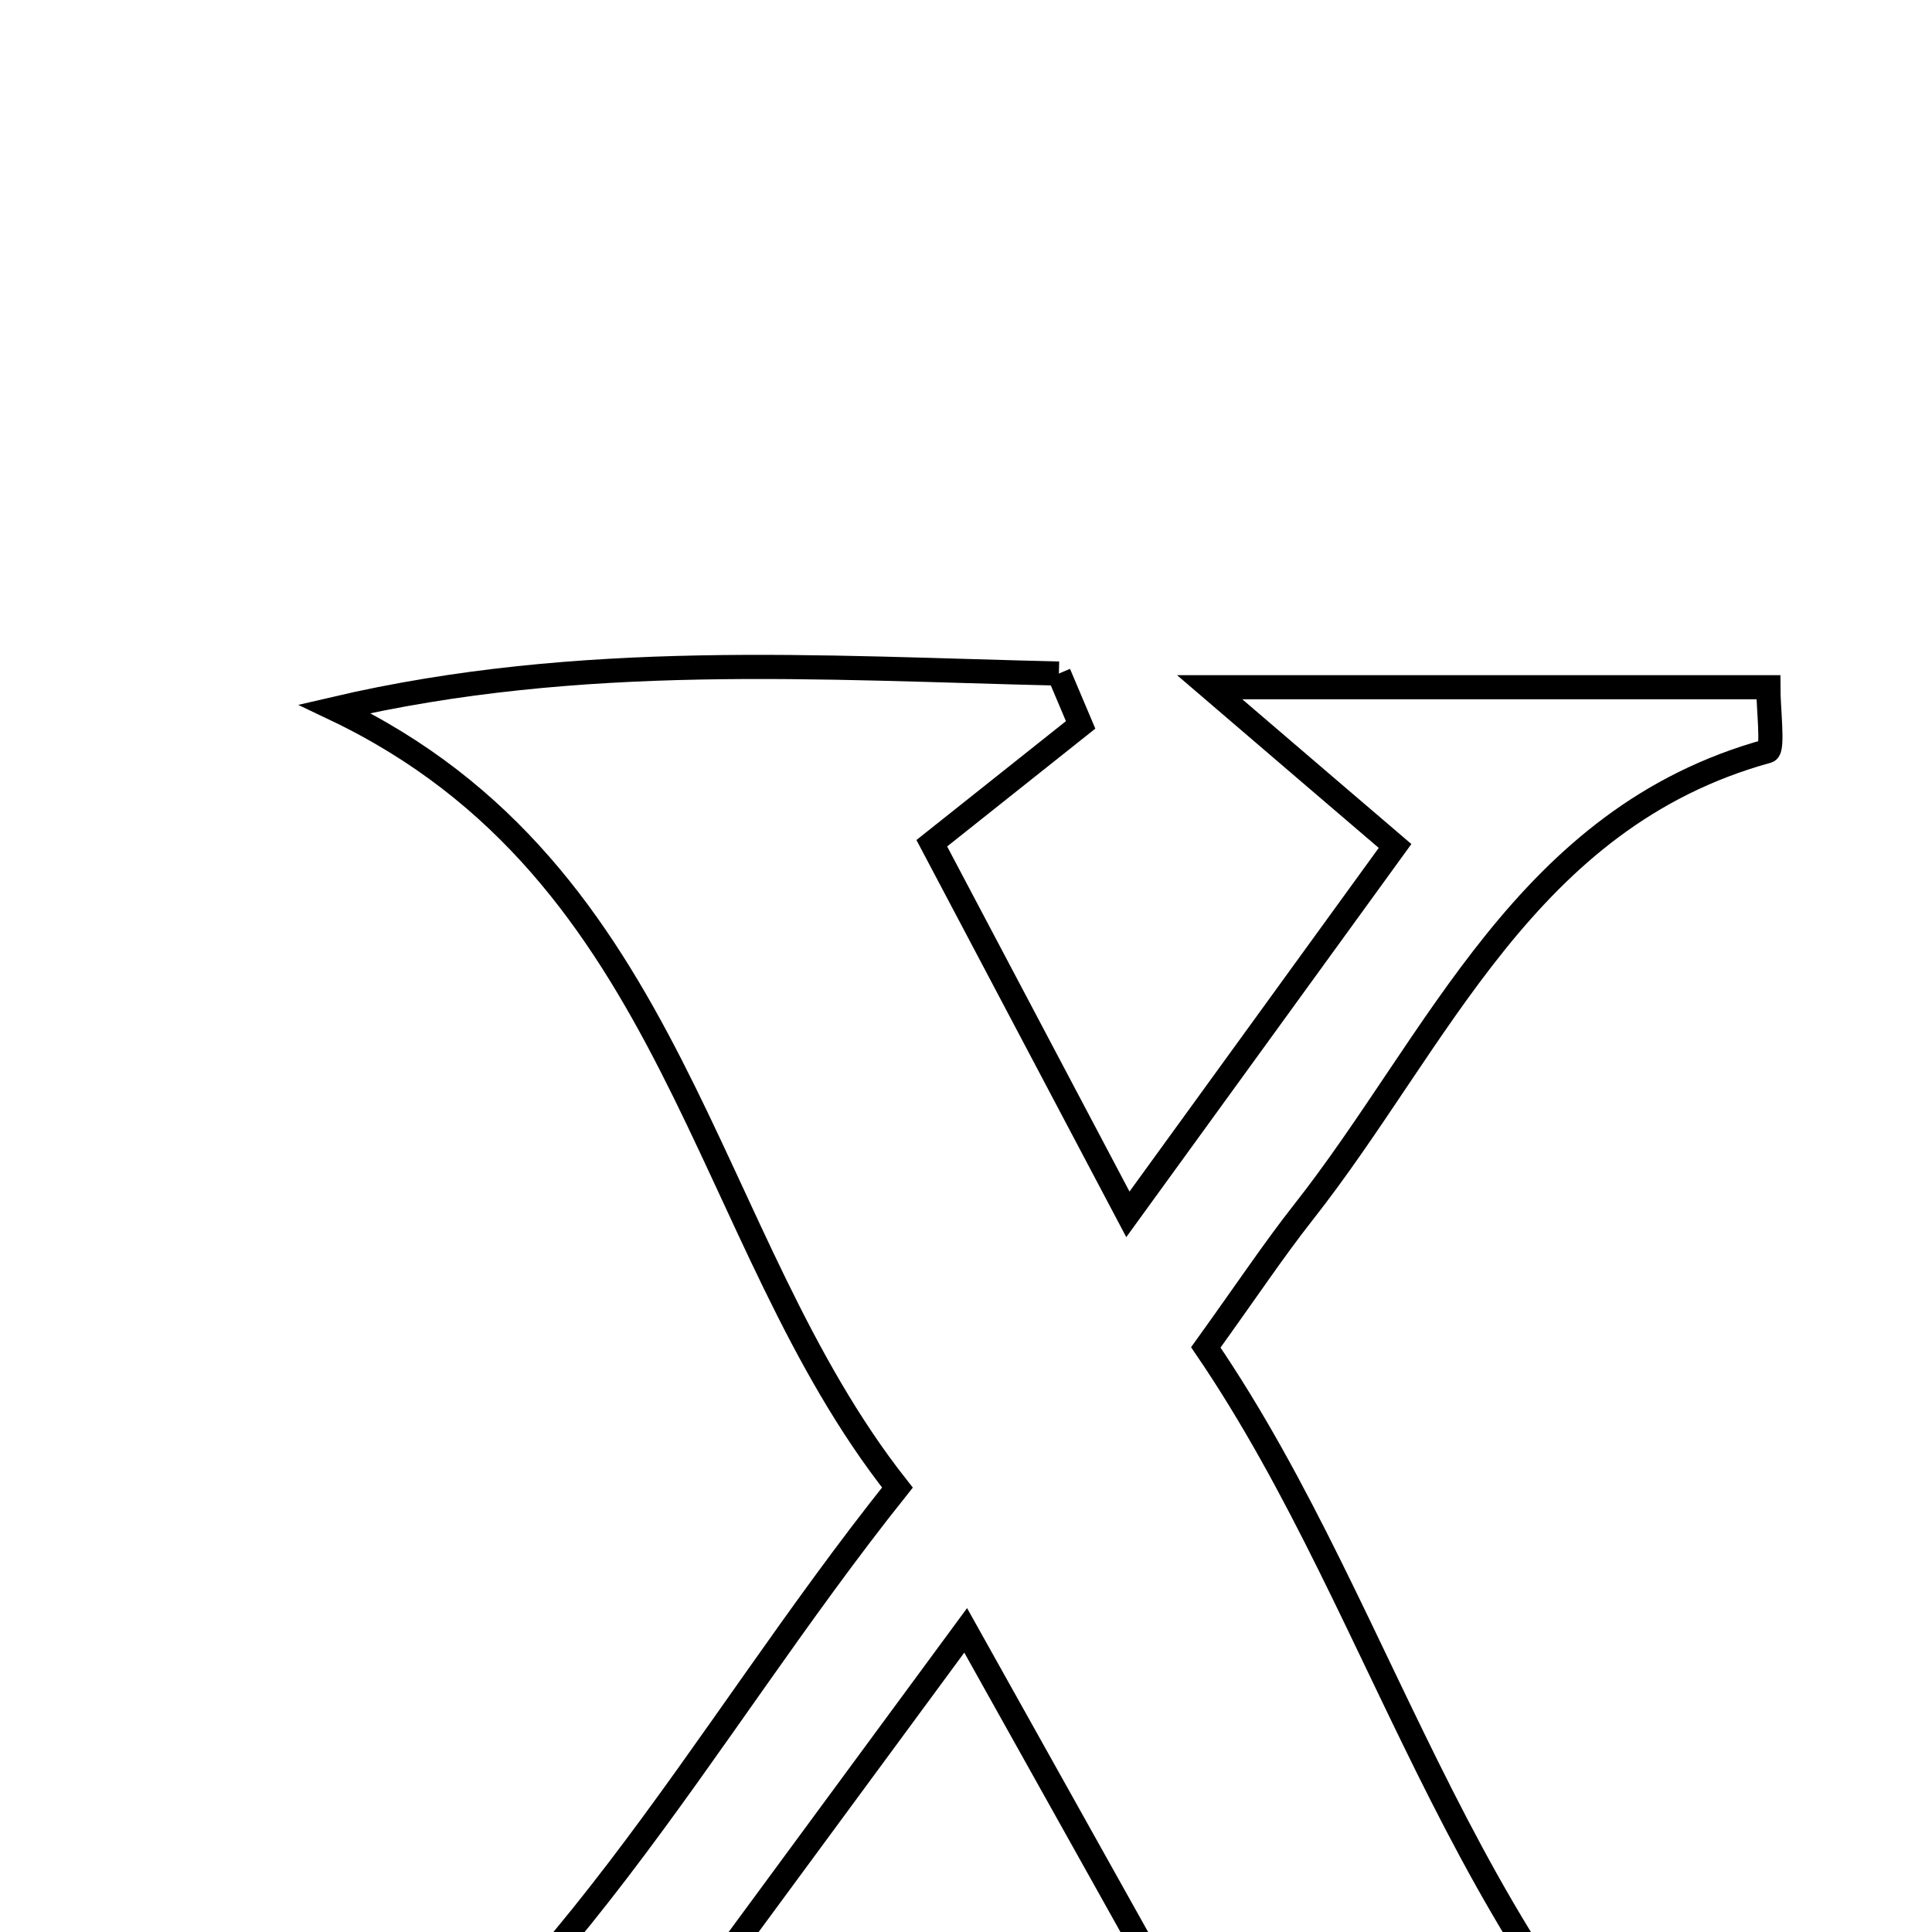 <svg xmlns="http://www.w3.org/2000/svg" viewBox="0.0 0.0 24.0 24.0" height="200px" width="200px"><path fill="none" stroke="black" stroke-width=".3" stroke-opacity="1.0"  filling="0" d="M13.154 8.367 C13.244 8.58 13.334 8.793 13.424 9.005 C12.842 9.468 12.261 9.93 11.575 10.475 C12.298 11.844 13.062 13.289 14.011 15.085 C15.278 13.338 16.291 11.941 17.33 10.509 C16.692 9.964 16.132 9.484 15.027 8.537 C17.789 8.537 19.849 8.537 21.967 8.537 C21.967 8.8 22.03 9.31 21.958 9.33 C18.947 10.159 17.873 12.925 16.185 15.067 C15.824 15.526 15.5 16.013 14.979 16.738 C17.313 20.16 18.176 24.567 21.806 27.484 C18.984 27.484 16.162 27.484 13.34 27.484 C13.254 27.306 13.169 27.129 13.083 26.95 C13.656 26.493 14.23 26.036 14.921 25.486 C14.015 23.866 13.081 22.193 11.996 20.253 C10.542 22.229 9.335 23.868 8.126 25.51 C8.799 26.013 9.347 26.423 9.894 26.832 C9.859 27.004 9.823 27.177 9.787 27.349 C7.866 27.349 5.944 27.349 3.412 27.349 C6.983 25.047 8.641 21.621 11.148 18.479 C8.703 15.382 8.436 10.842 4.156 8.805 C7.225 8.089 10.191 8.298 13.154 8.367"></path></svg>